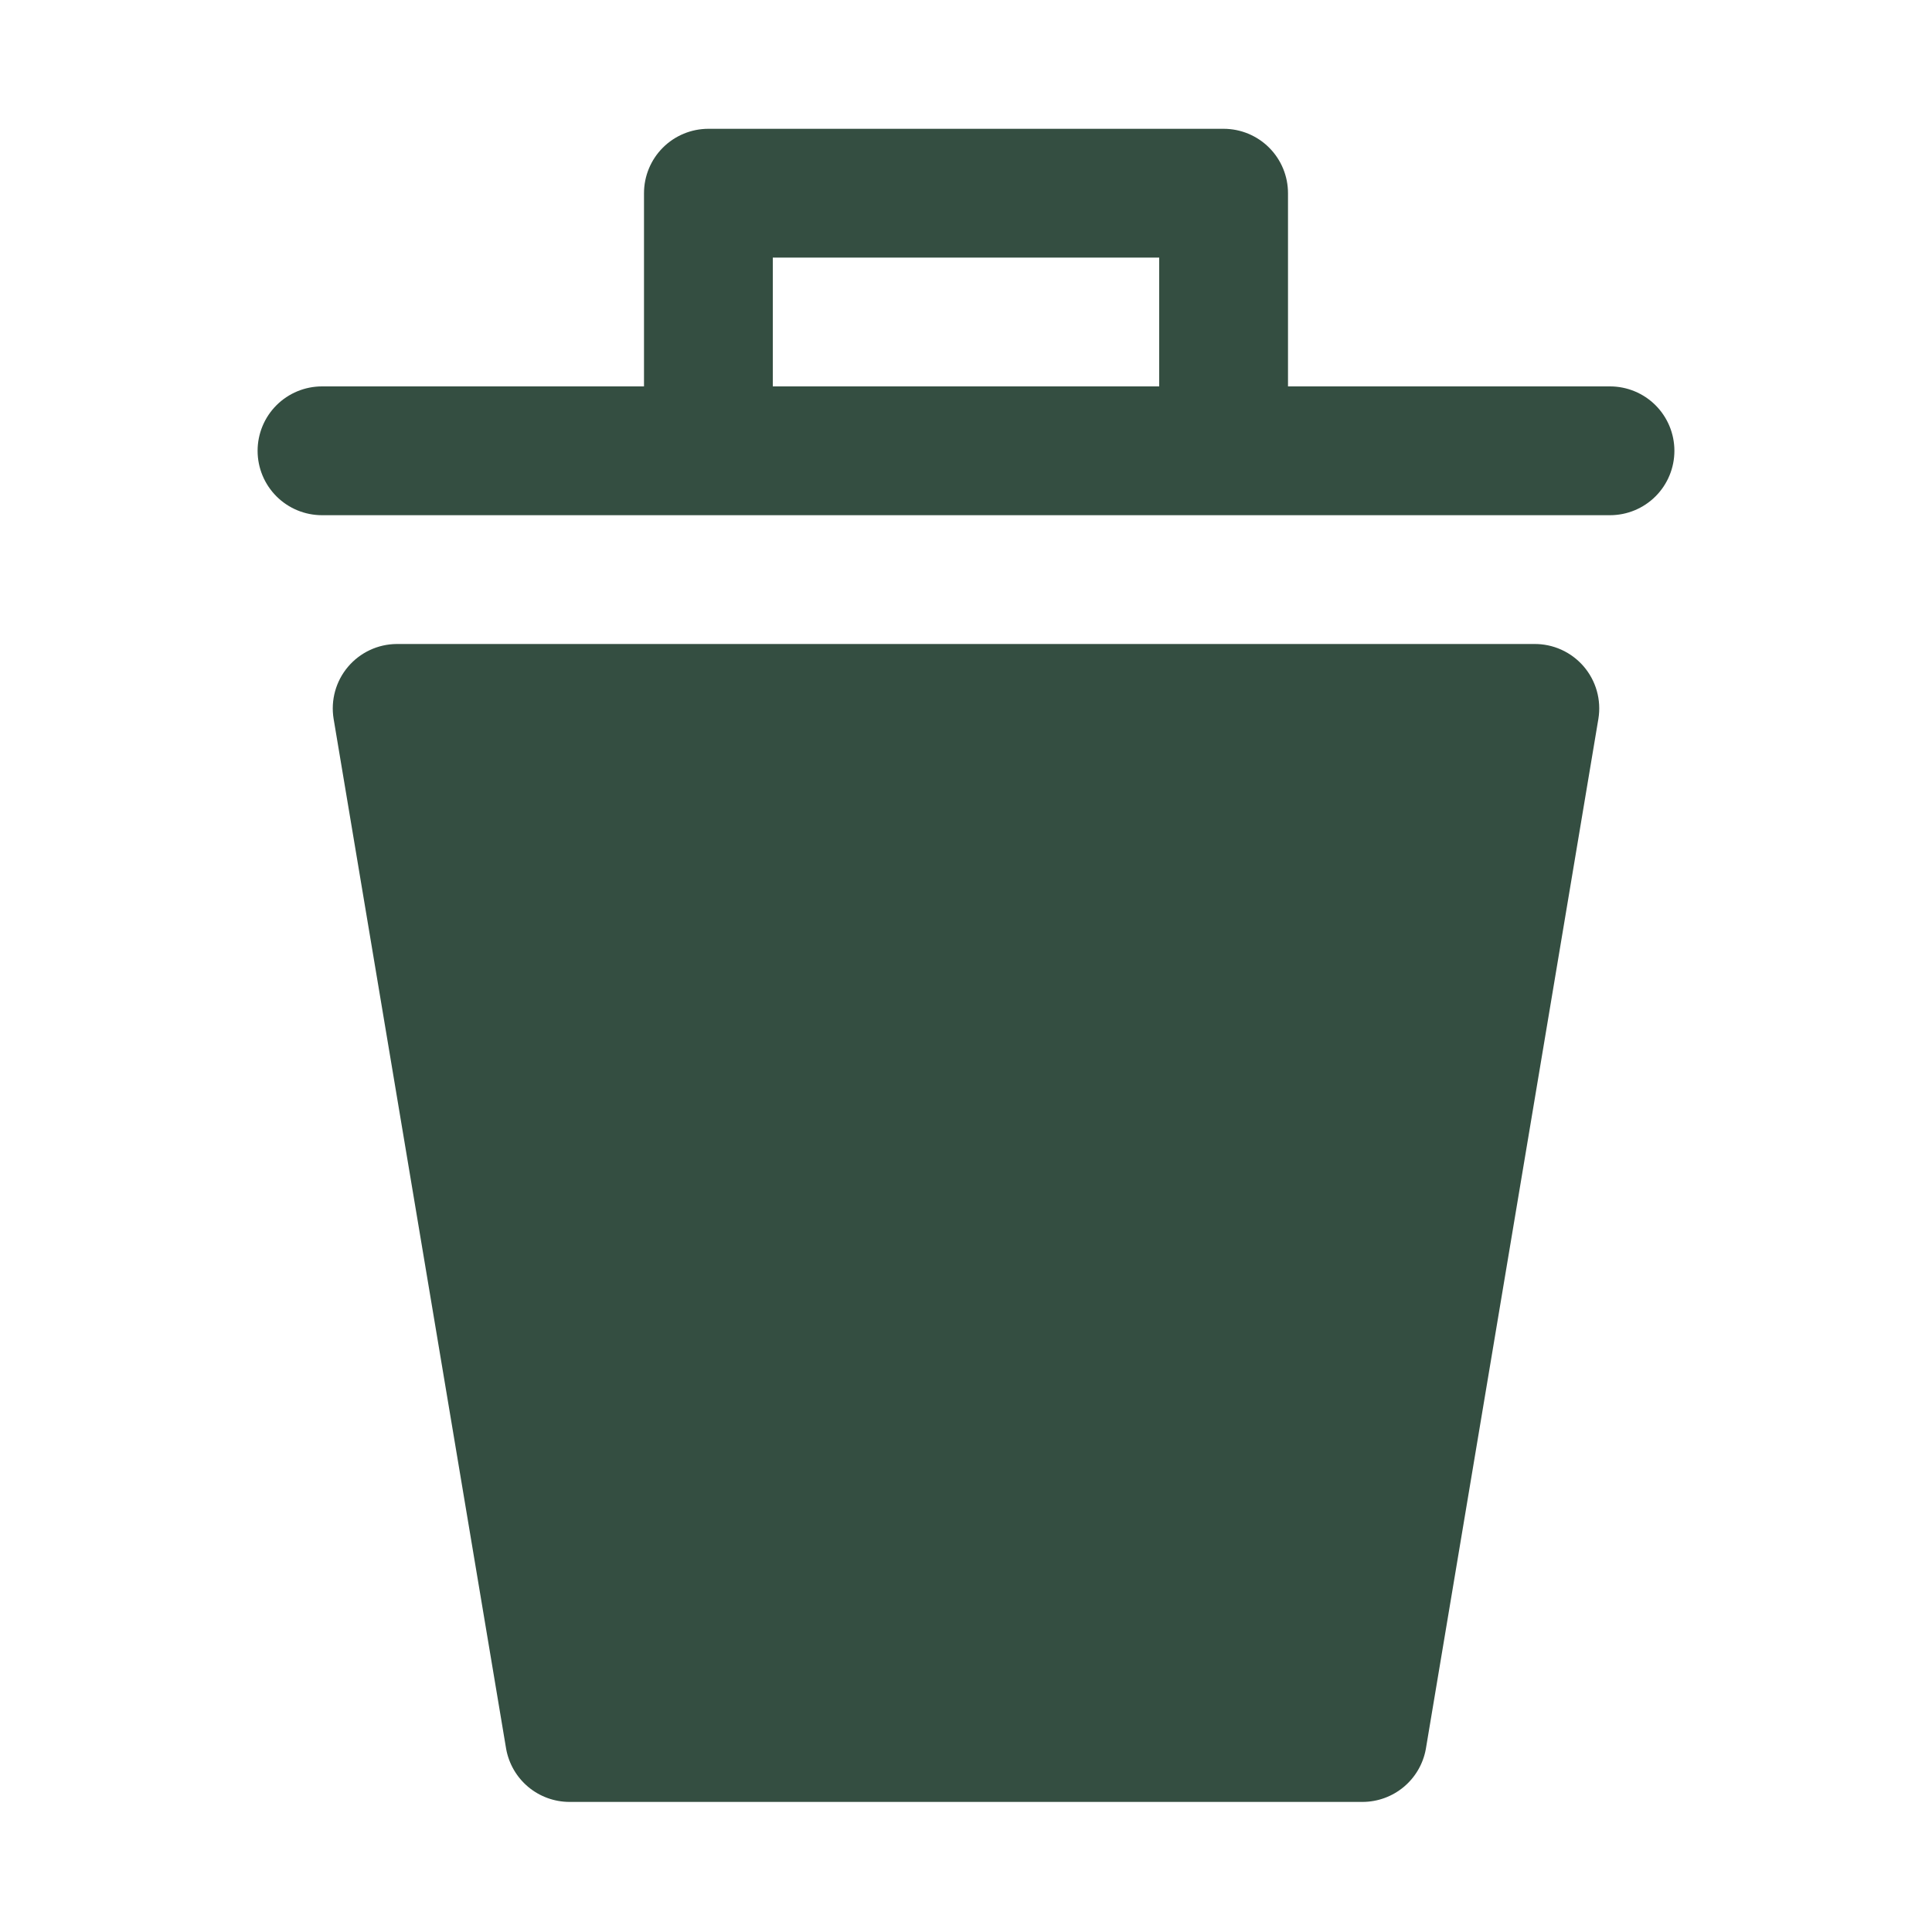 <svg width="96" height="96" viewBox="0 0 96 96" fill="none" xmlns="http://www.w3.org/2000/svg">
<path d="M79.424 35.712L70.848 86.912C70.714 87.647 70.327 88.311 69.754 88.79C69.181 89.269 68.459 89.533 67.712 89.536H28.288C27.541 89.533 26.819 89.269 26.246 88.79C25.674 88.311 25.287 87.647 25.152 86.912L16.576 35.712C16.502 35.256 16.528 34.79 16.651 34.345C16.774 33.9 16.992 33.487 17.29 33.135C17.588 32.782 17.959 32.498 18.377 32.302C18.795 32.106 19.25 32.003 19.712 32H76.224C76.691 31.994 77.154 32.09 77.58 32.282C78.005 32.474 78.384 32.757 78.689 33.11C78.994 33.464 79.218 33.88 79.345 34.33C79.472 34.779 79.499 35.251 79.424 35.712ZM83.2 22.4C83.2 23.249 82.863 24.063 82.263 24.663C81.663 25.263 80.849 25.6 80 25.6H16C15.151 25.6 14.337 25.263 13.737 24.663C13.137 24.063 12.8 23.249 12.8 22.4C12.8 21.551 13.137 20.737 13.737 20.137C14.337 19.537 15.151 19.2 16 19.2H32V9.6C32 8.751 32.337 7.937 32.937 7.337C33.537 6.737 34.351 6.4 35.2 6.4H60.8C61.649 6.4 62.463 6.737 63.063 7.337C63.663 7.937 64 8.751 64 9.6V19.2H80C80.849 19.2 81.663 19.537 82.263 20.137C82.863 20.737 83.2 21.551 83.2 22.4ZM57.6 19.2V12.8H38.4V19.2H57.6Z" fill="#344E41"/>
</svg>
